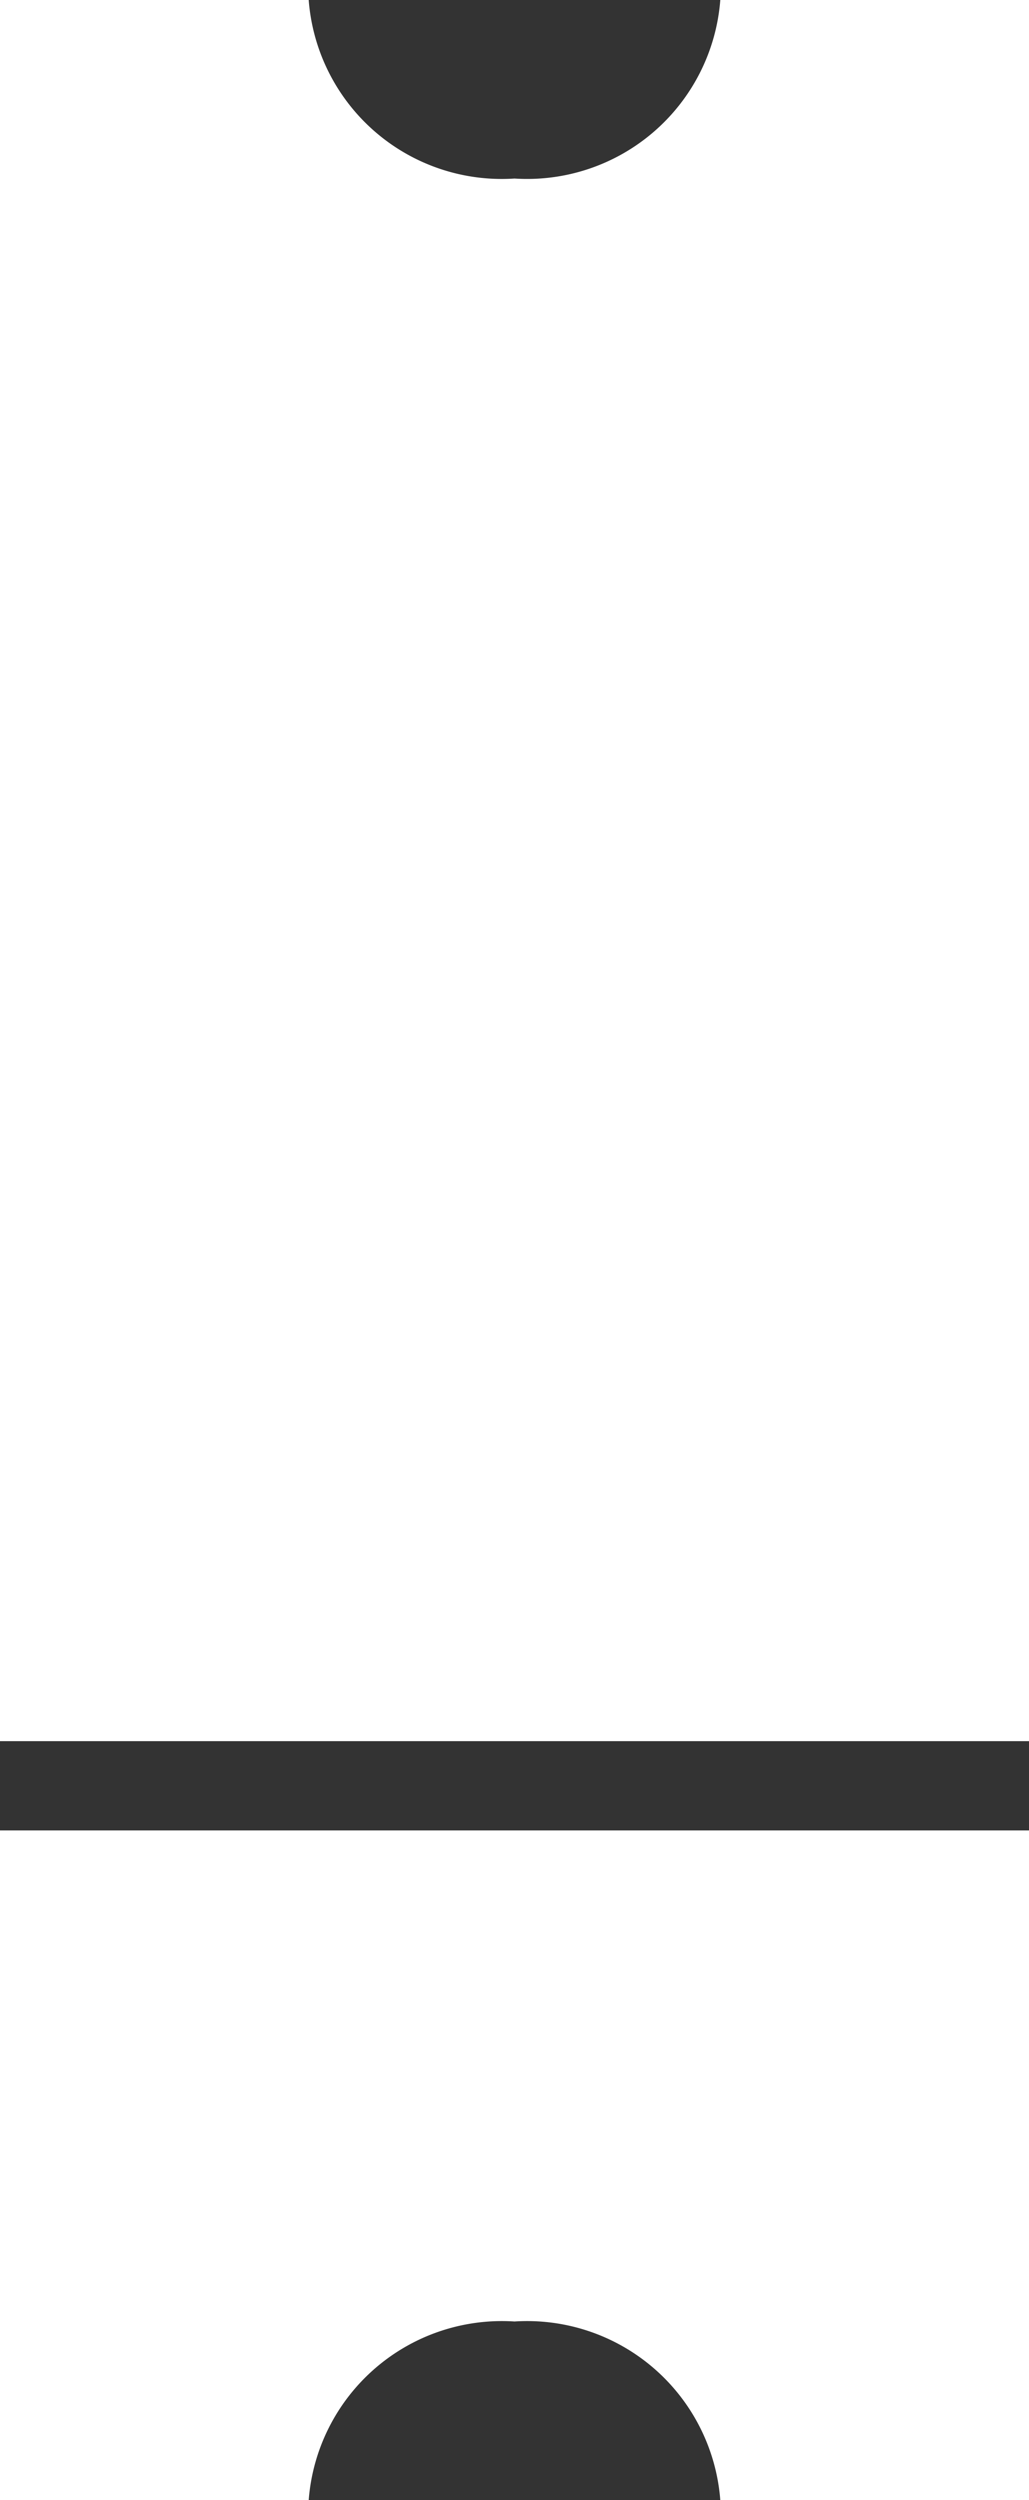 <svg id="53627a72-e108-4138-9767-3a13681e2f7c" data-name="Layer 1" xmlns="http://www.w3.org/2000/svg" width="7" height="17" viewBox="0 0 7 17">
  <rect x="0" y="0" width="7" height="17" fill="#333333" stroke="none"/>
  <title>ticketsIcon</title>
  <g>
    <path d="M6.5,13.946V18.5H8.6A1.318,1.318,0,0,1,10,17.285,1.318,1.318,0,0,1,11.4,18.5h2.1V13.946Z" transform="translate(-6.5 -1.5)" fill="#fff"/>
    <path d="M11.4,1.5A1.318,1.318,0,0,1,10,2.714,1.317,1.317,0,0,1,8.6,1.5H6.5V13.339h7V1.5Z" transform="translate(-6.5 -1.5)" fill="#fff"/>
  </g>
</svg>
